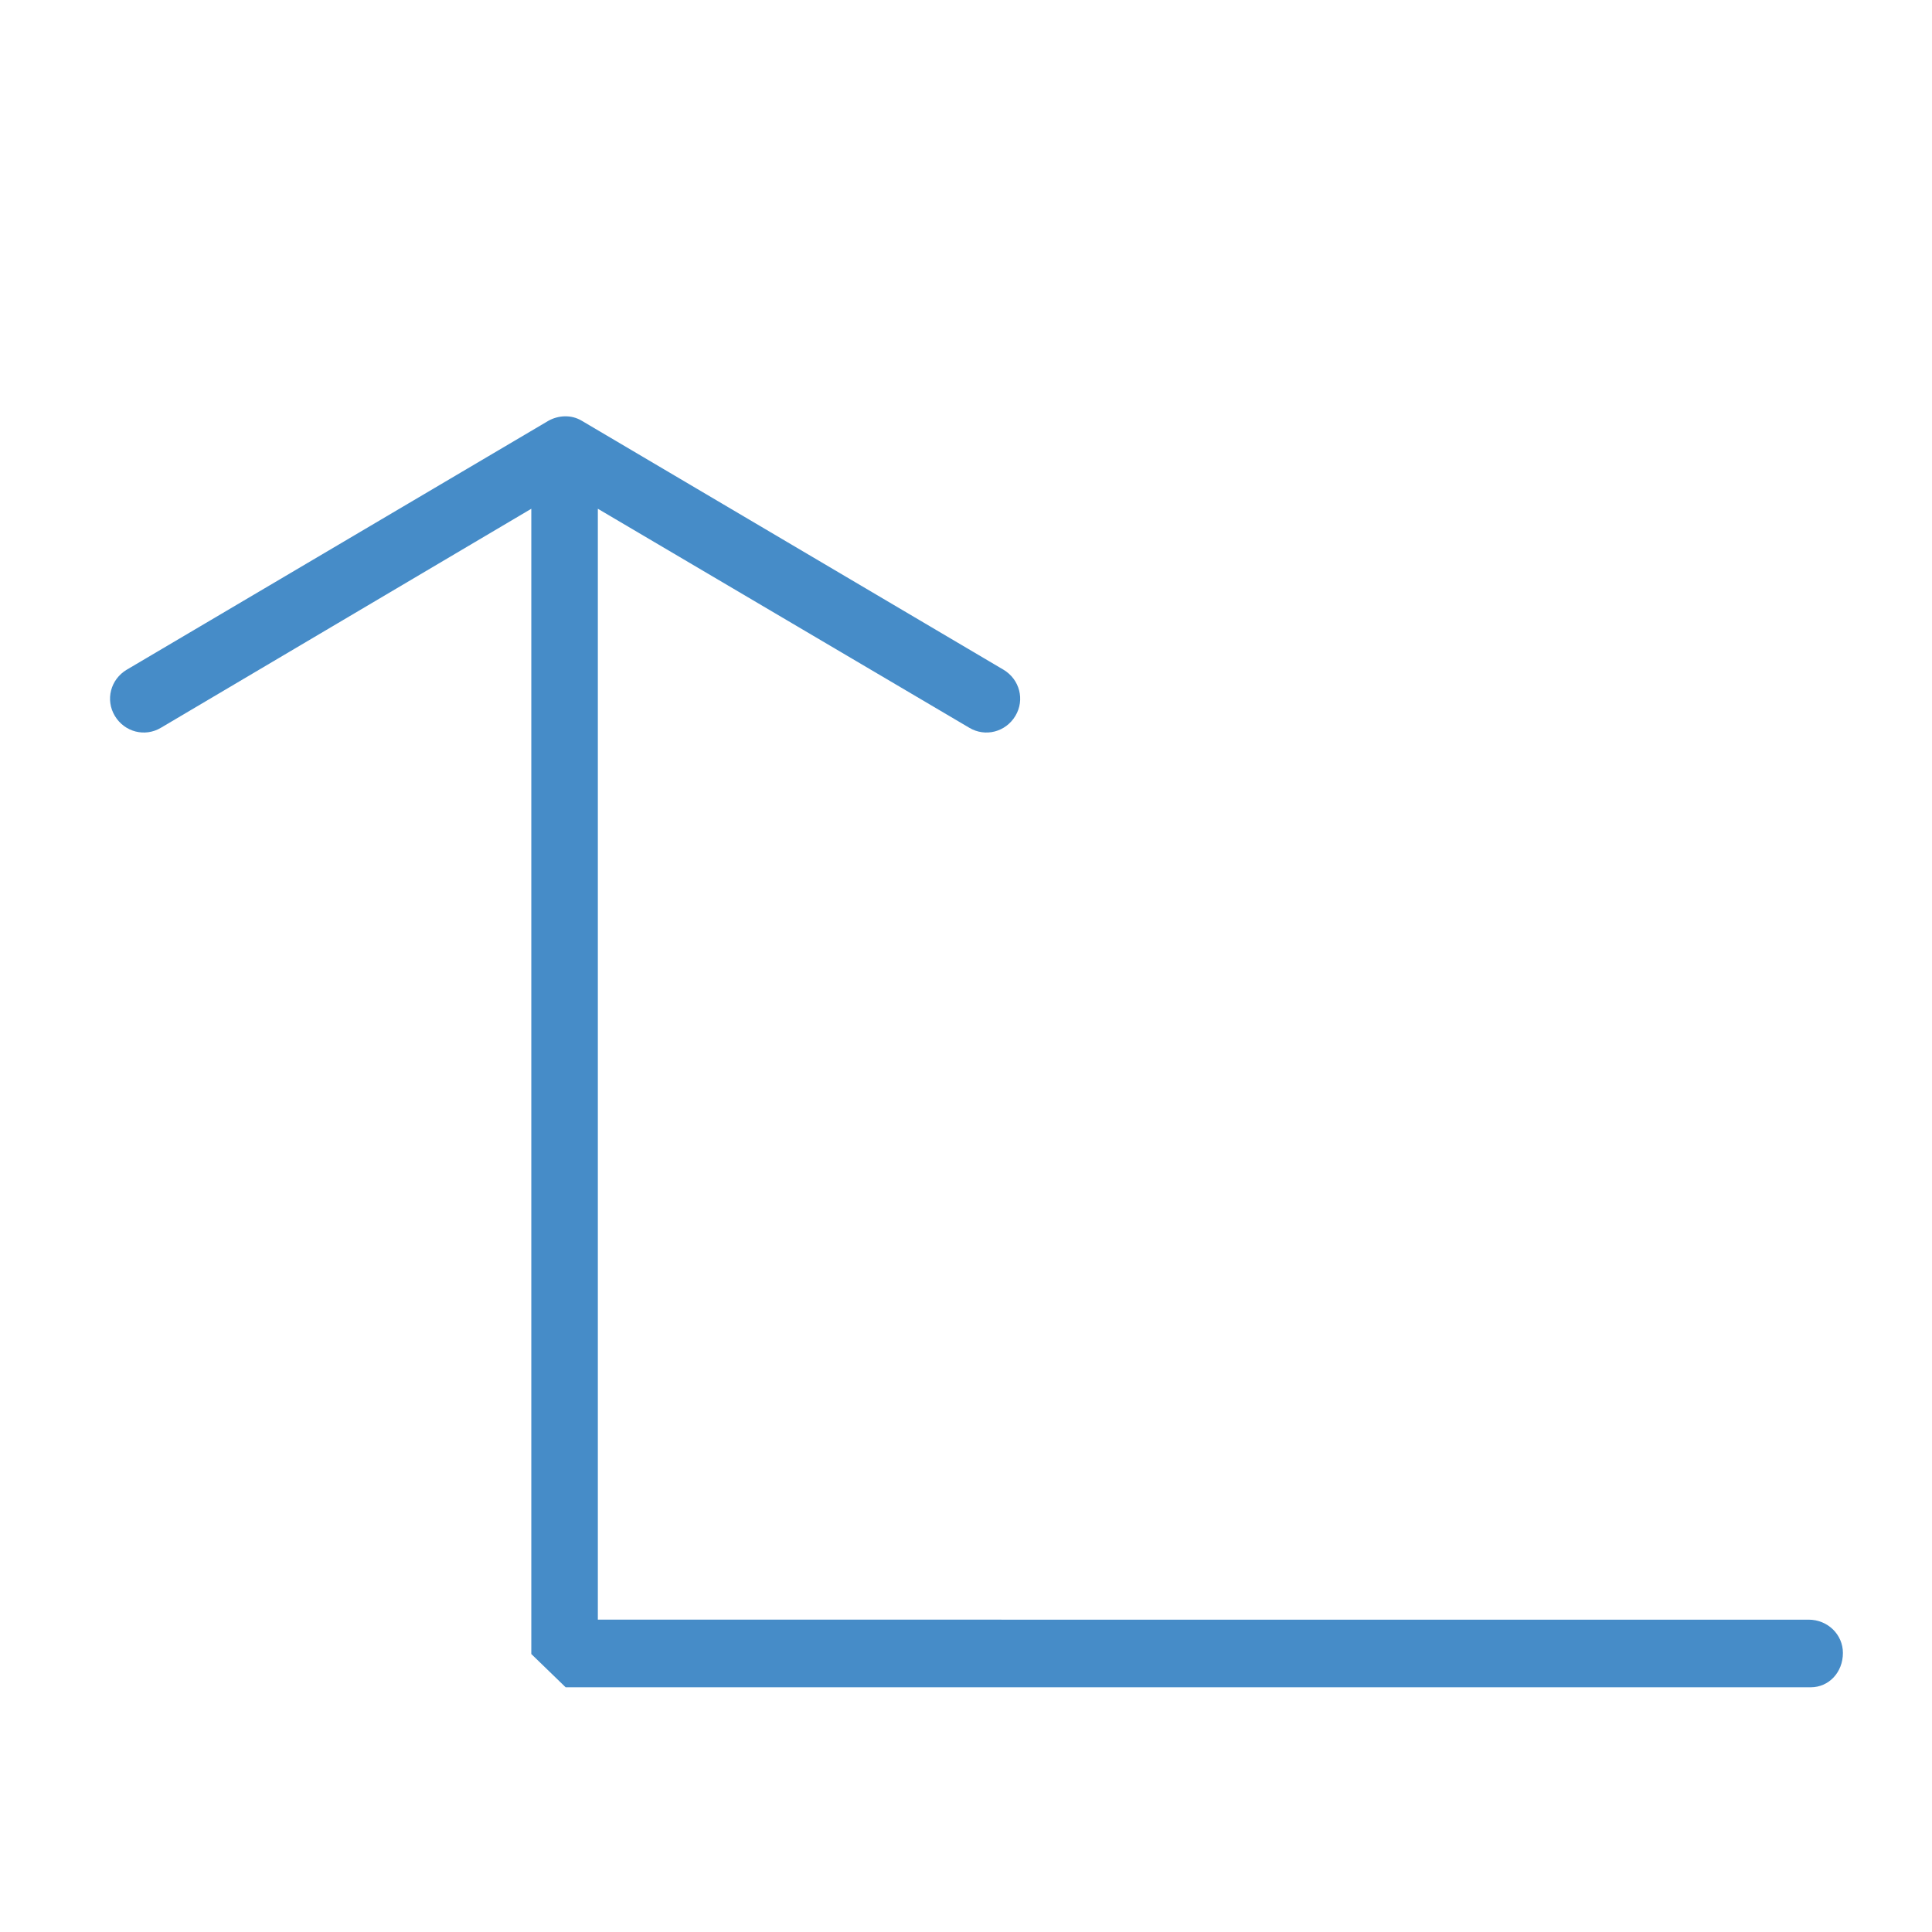 <?xml version="1.0" encoding="utf-8"?>
<svg xmlns="http://www.w3.org/2000/svg" xmlns:xlink="http://www.w3.org/1999/xlink" version="1.1" viewBox="20 30 180 180" enable-background="new 0 0 129 129" width="512px" height="512px" fill="#468cc8">
  <g>
    <path d="M191.7 184c0-1.7-1.4-3.1-3.2-3.1H75.7V77.4l34.6 20.4c1.5.9 3.4.4 4.3-1.1.9-1.5.4-3.4-1.1-4.3L74.2 69.2c-1-.6-2.2-.5-3.1 0L31.8 92.4c-1.5.9-2 2.8-1.1 4.3.9 1.5 2.8 2 4.3 1.1l34.5-20.4v106.7l3.2 3.1h116c1.7 0 3-1.4 3-3.2z"/>
  </g>
</svg>
